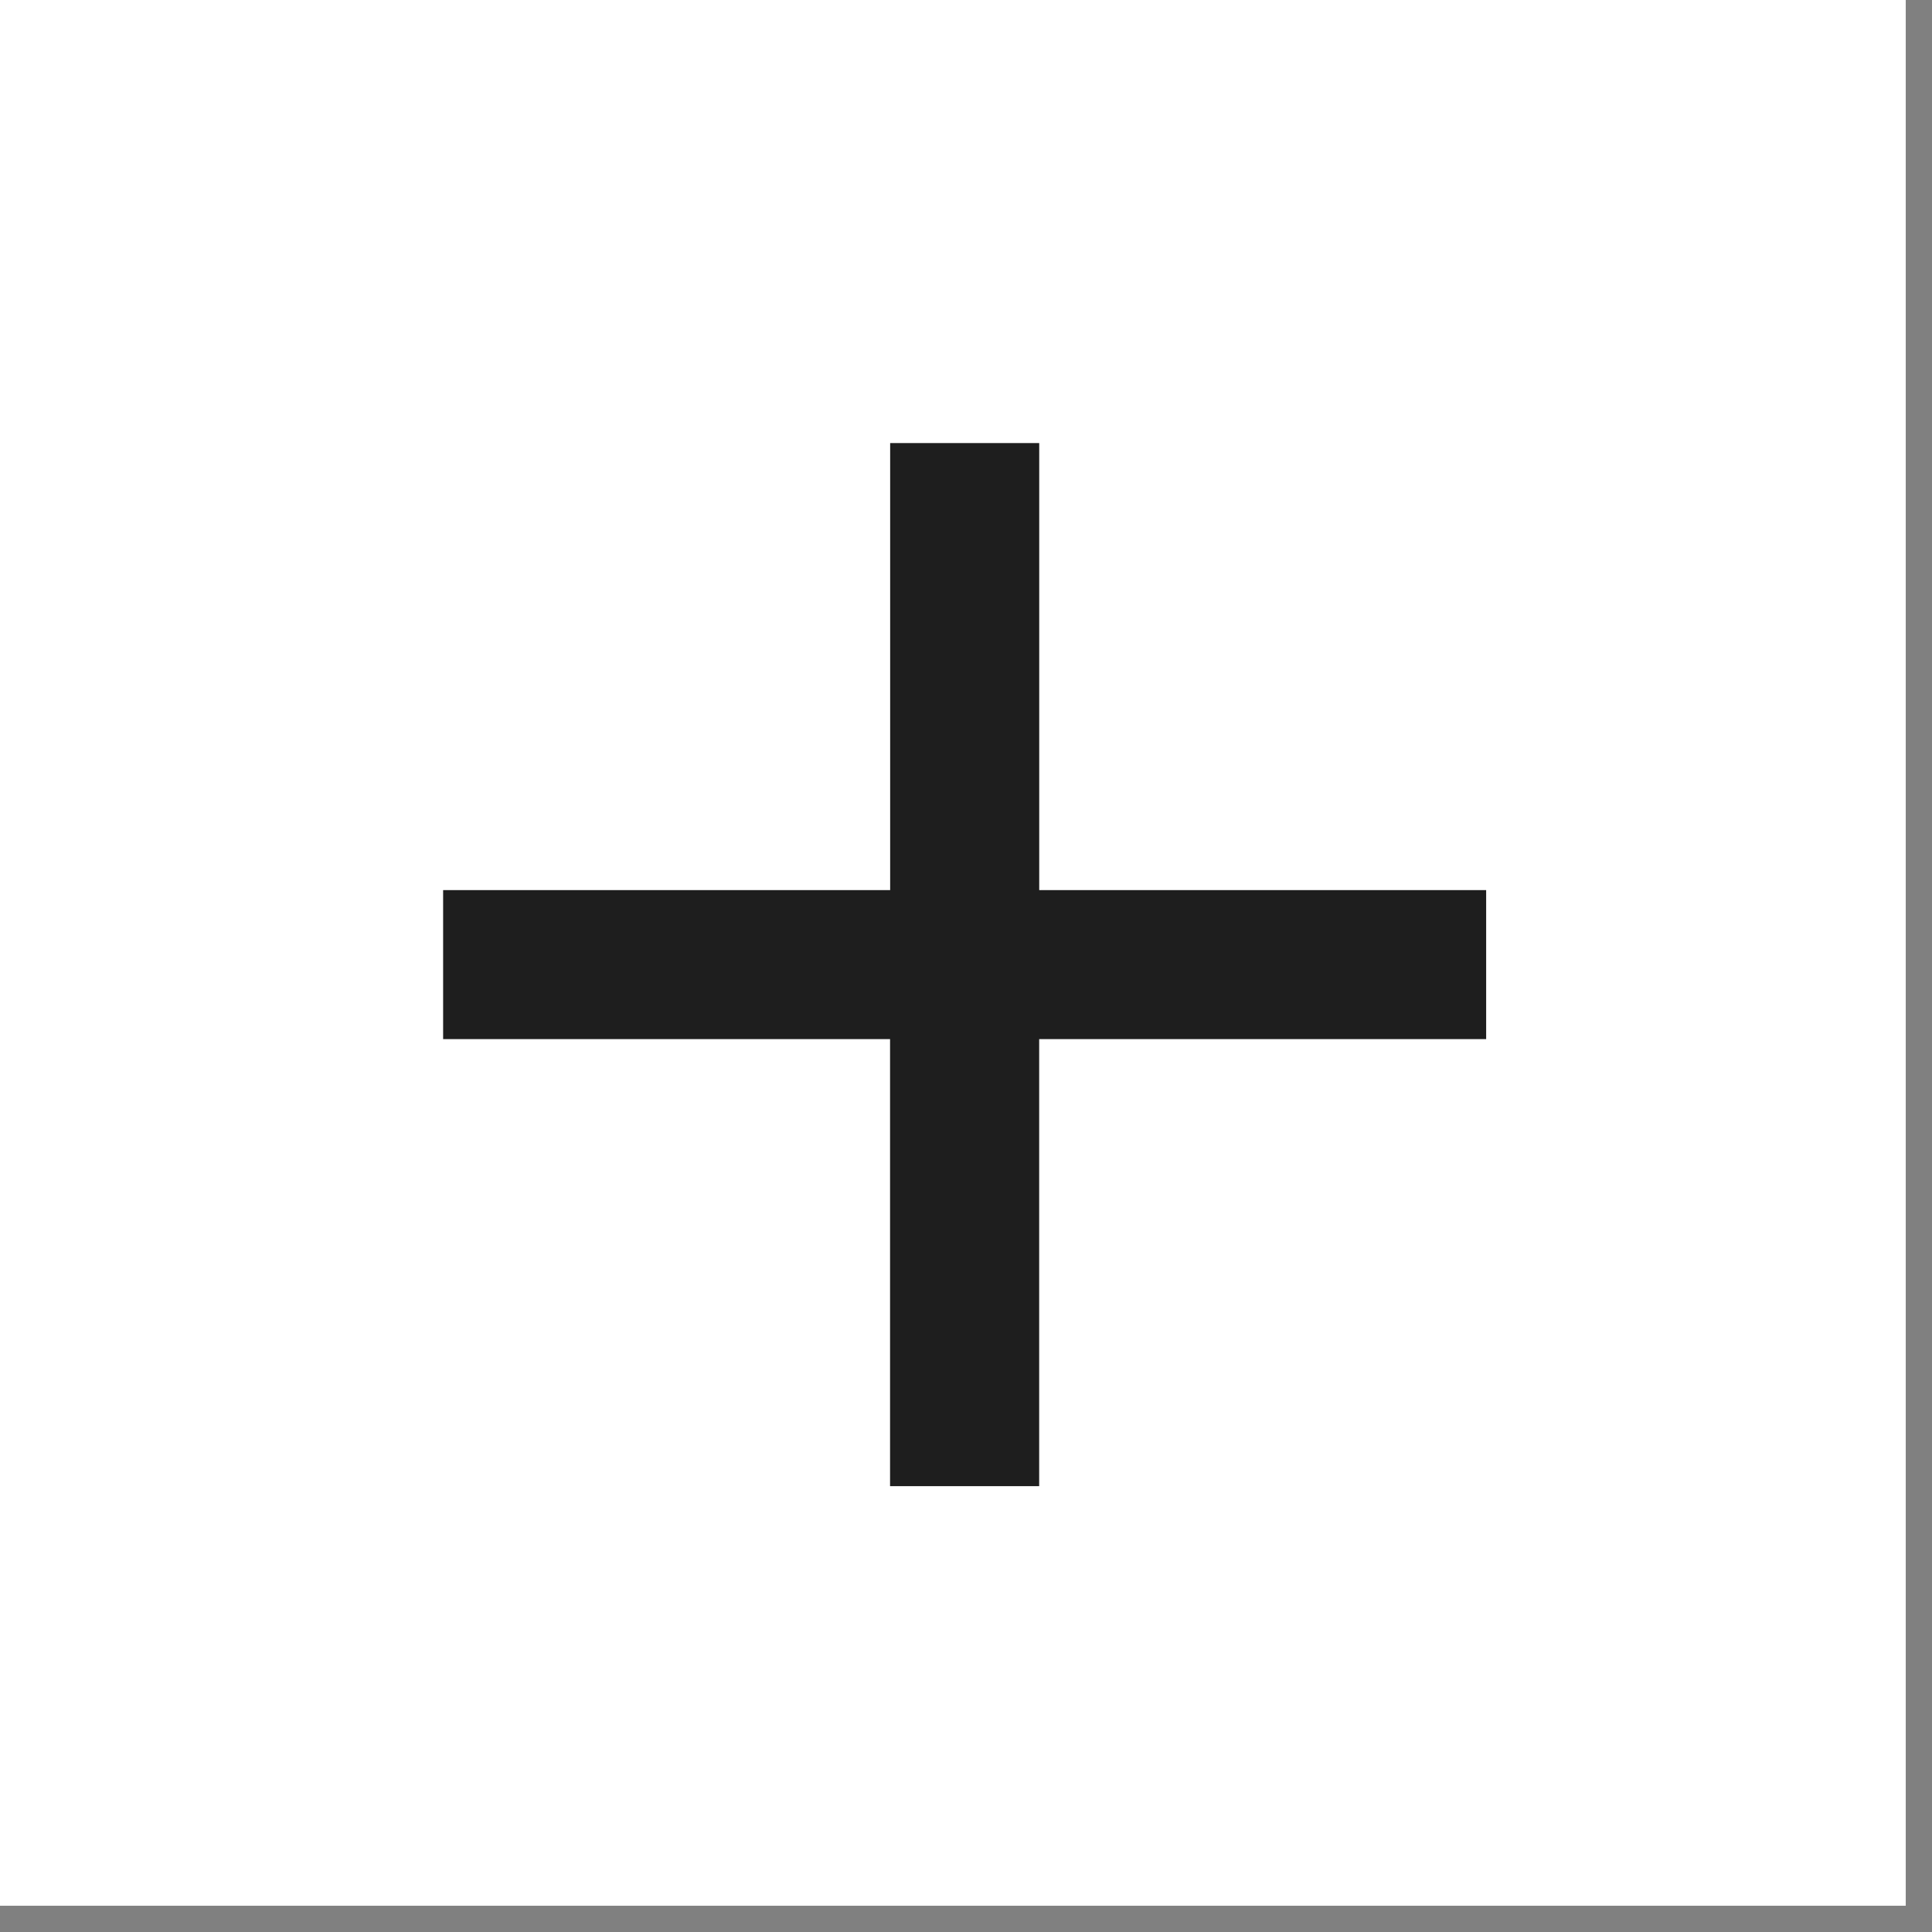 <svg xmlns="http://www.w3.org/2000/svg" width="39" height="39" fill="none" viewBox="0 0 39 39"><rect x="0" y="0" width="39" height="39" fill="#808080" stroke="none"/><path fill="#fff" d="M0 0h38.47v38.47H0z"/><path fill="#1E1E1E" d="M20.977 17.968H30v3.008h-9.023V30h-3.01v-9.024H8.945v-3.008h9.024V8.944h3.009v9.024Z"/></svg>